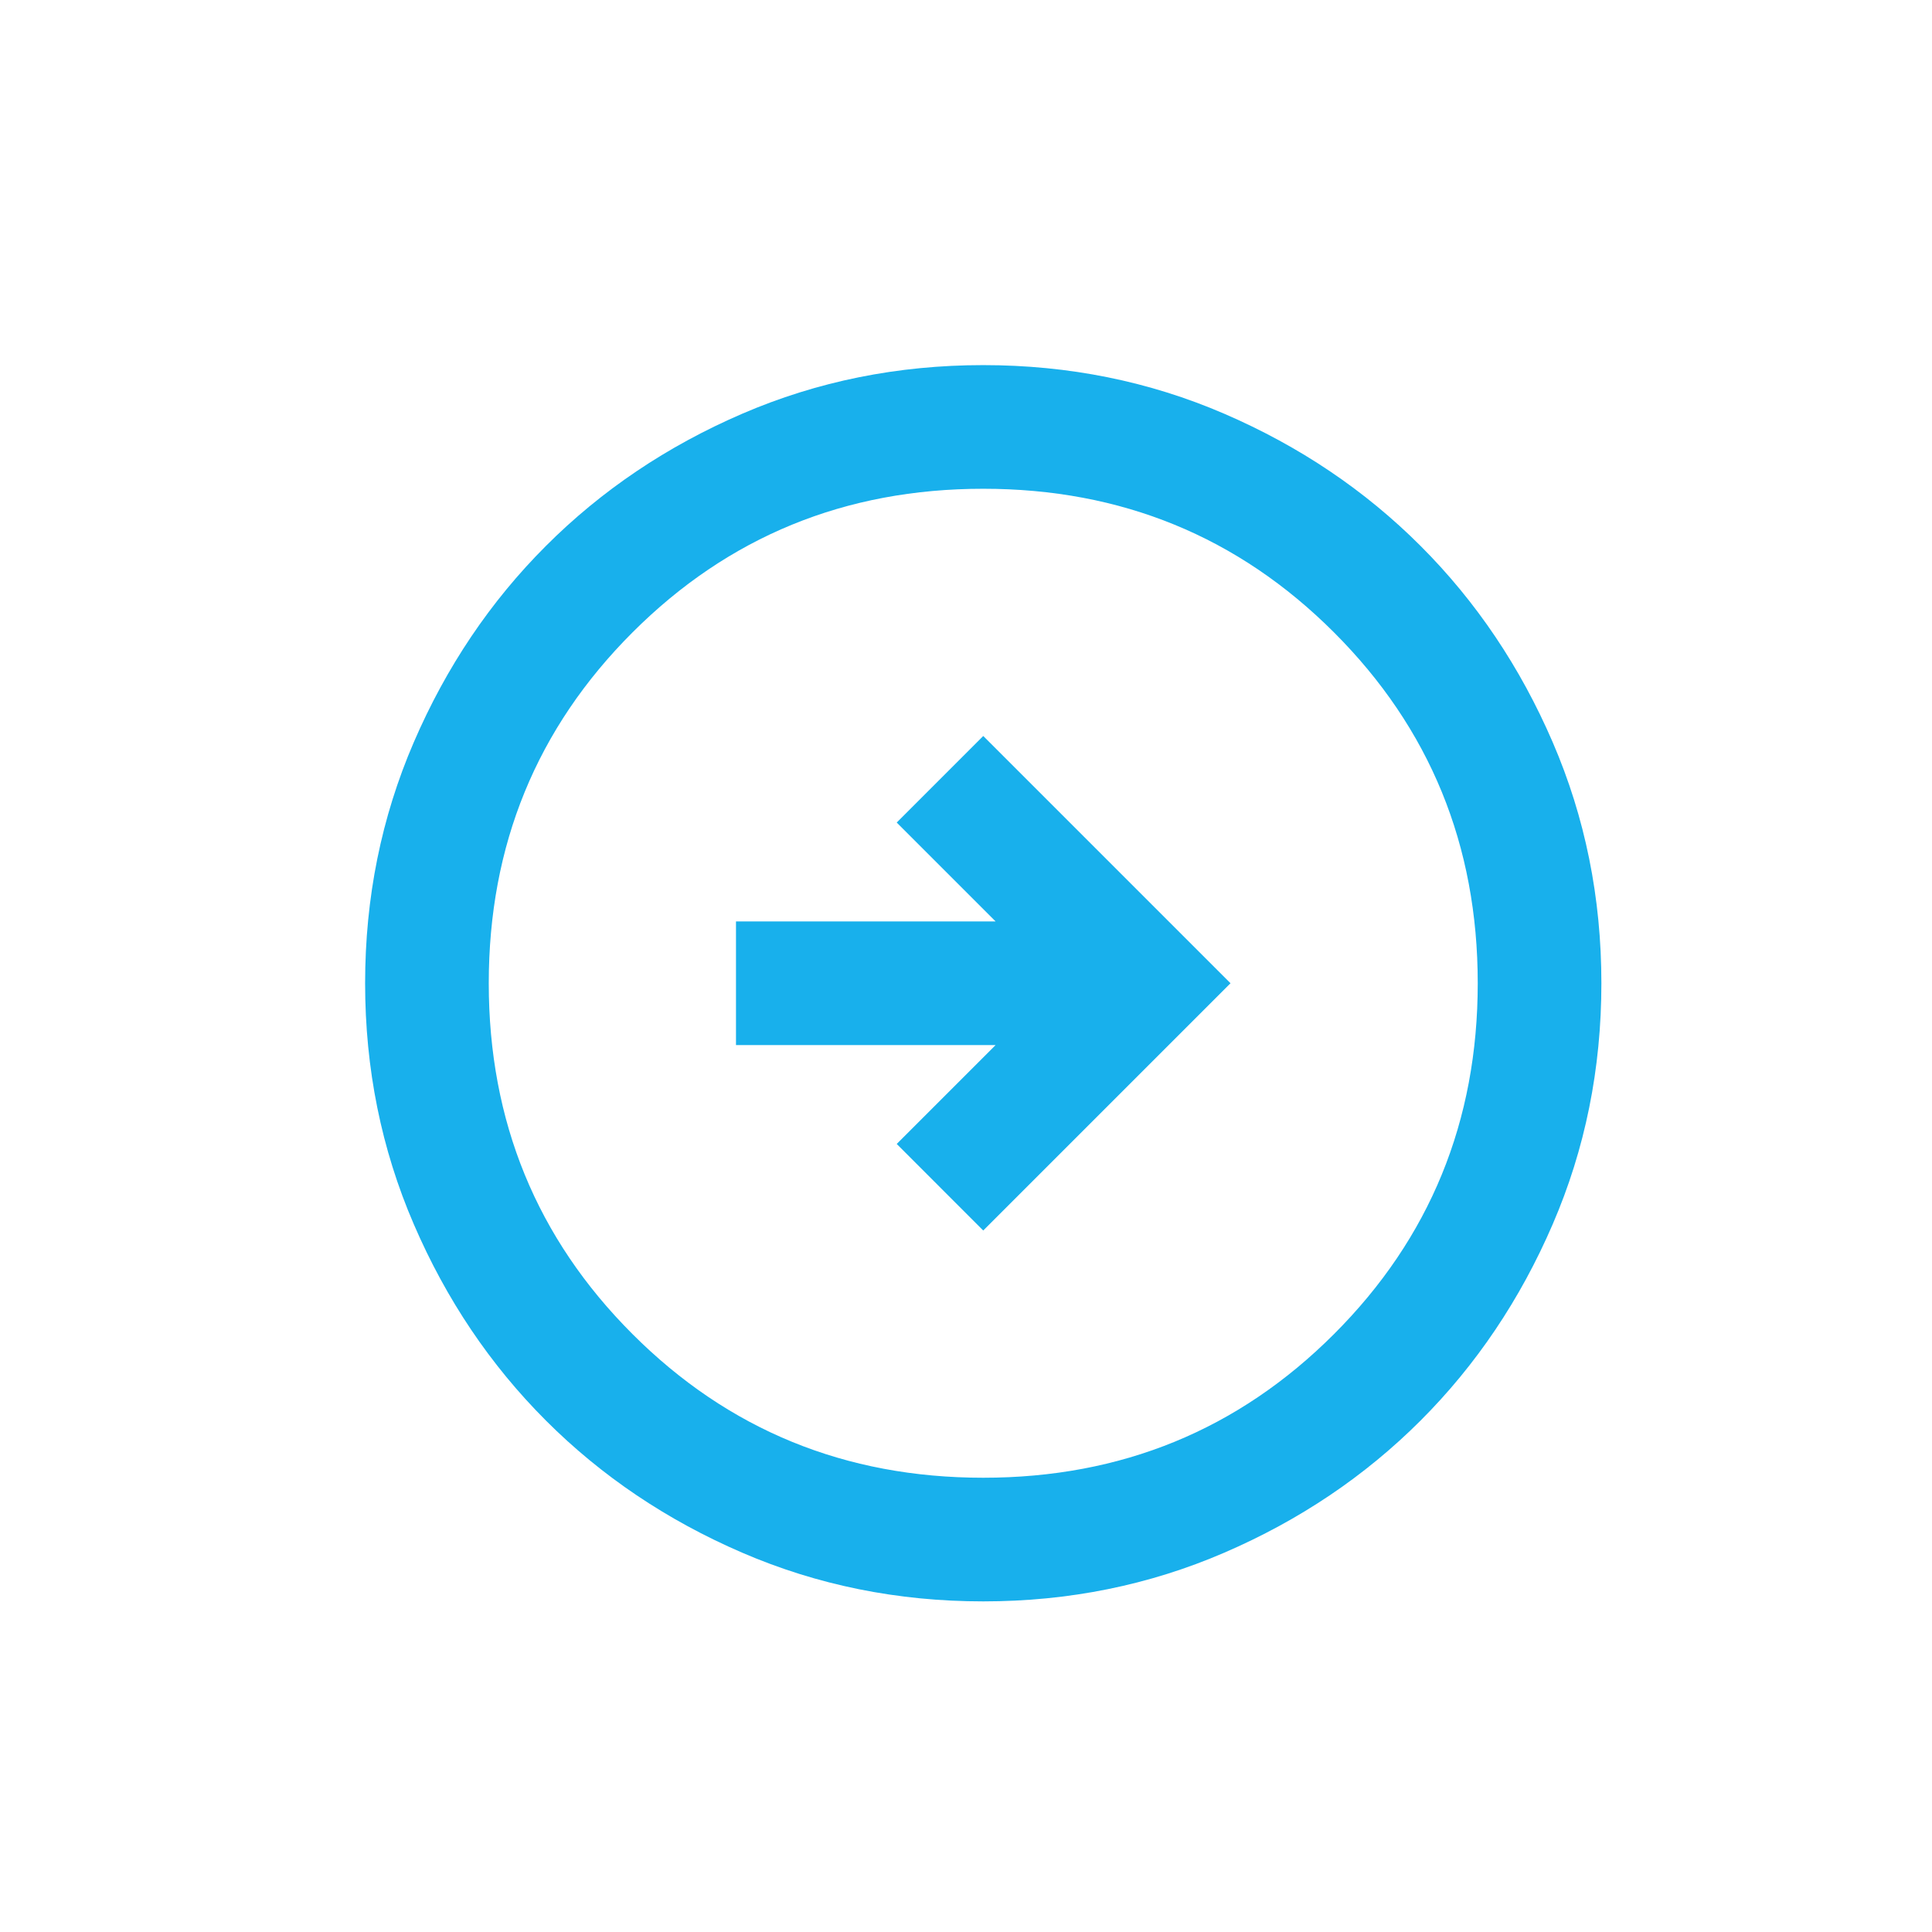 <svg width="56" height="56" viewBox="0 0 56 56" fill="none" xmlns="http://www.w3.org/2000/svg">
<g clip-path="url(#clip0_913_19)">
<path d="M28.5 35.667L35.667 28.5L28.5 21.333L25.992 23.842L28.858 26.708H21.333V30.292H28.858L25.992 33.158L28.5 35.667ZM28.5 46.417C26.021 46.417 23.692 45.946 21.512 45.005C19.333 44.065 17.436 42.788 15.824 41.176C14.211 39.563 12.935 37.667 11.995 35.487C11.054 33.308 10.583 30.978 10.583 28.5C10.583 26.021 11.054 23.692 11.995 21.512C12.935 19.333 14.211 17.436 15.824 15.824C17.436 14.211 19.333 12.934 21.512 11.993C23.692 11.053 26.021 10.583 28.5 10.583C30.978 10.583 33.308 11.053 35.487 11.993C37.667 12.934 39.563 14.211 41.176 15.824C42.788 17.436 44.065 19.333 45.005 21.512C45.946 23.692 46.417 26.021 46.417 28.5C46.417 30.978 45.946 33.308 45.005 35.487C44.065 37.667 42.788 39.563 41.176 41.176C39.563 42.788 37.667 44.065 35.487 45.005C33.308 45.946 30.978 46.417 28.5 46.417ZM28.5 42.833C32.501 42.833 35.891 41.445 38.668 38.668C41.445 35.891 42.833 32.501 42.833 28.5C42.833 24.498 41.445 21.109 38.668 18.332C35.891 15.555 32.501 14.167 28.5 14.167C24.498 14.167 21.109 15.555 18.332 18.332C15.555 21.109 14.167 24.498 14.167 28.5C14.167 32.501 15.555 35.891 18.332 38.668C21.109 41.445 24.498 42.833 28.5 42.833Z" fill="#18B0EC"/>
</g>
<defs>
<clipPath id="clip0_913_19">
<rect width="56" height="56" fill="white"/>
</clipPath>
</defs>
</svg>
